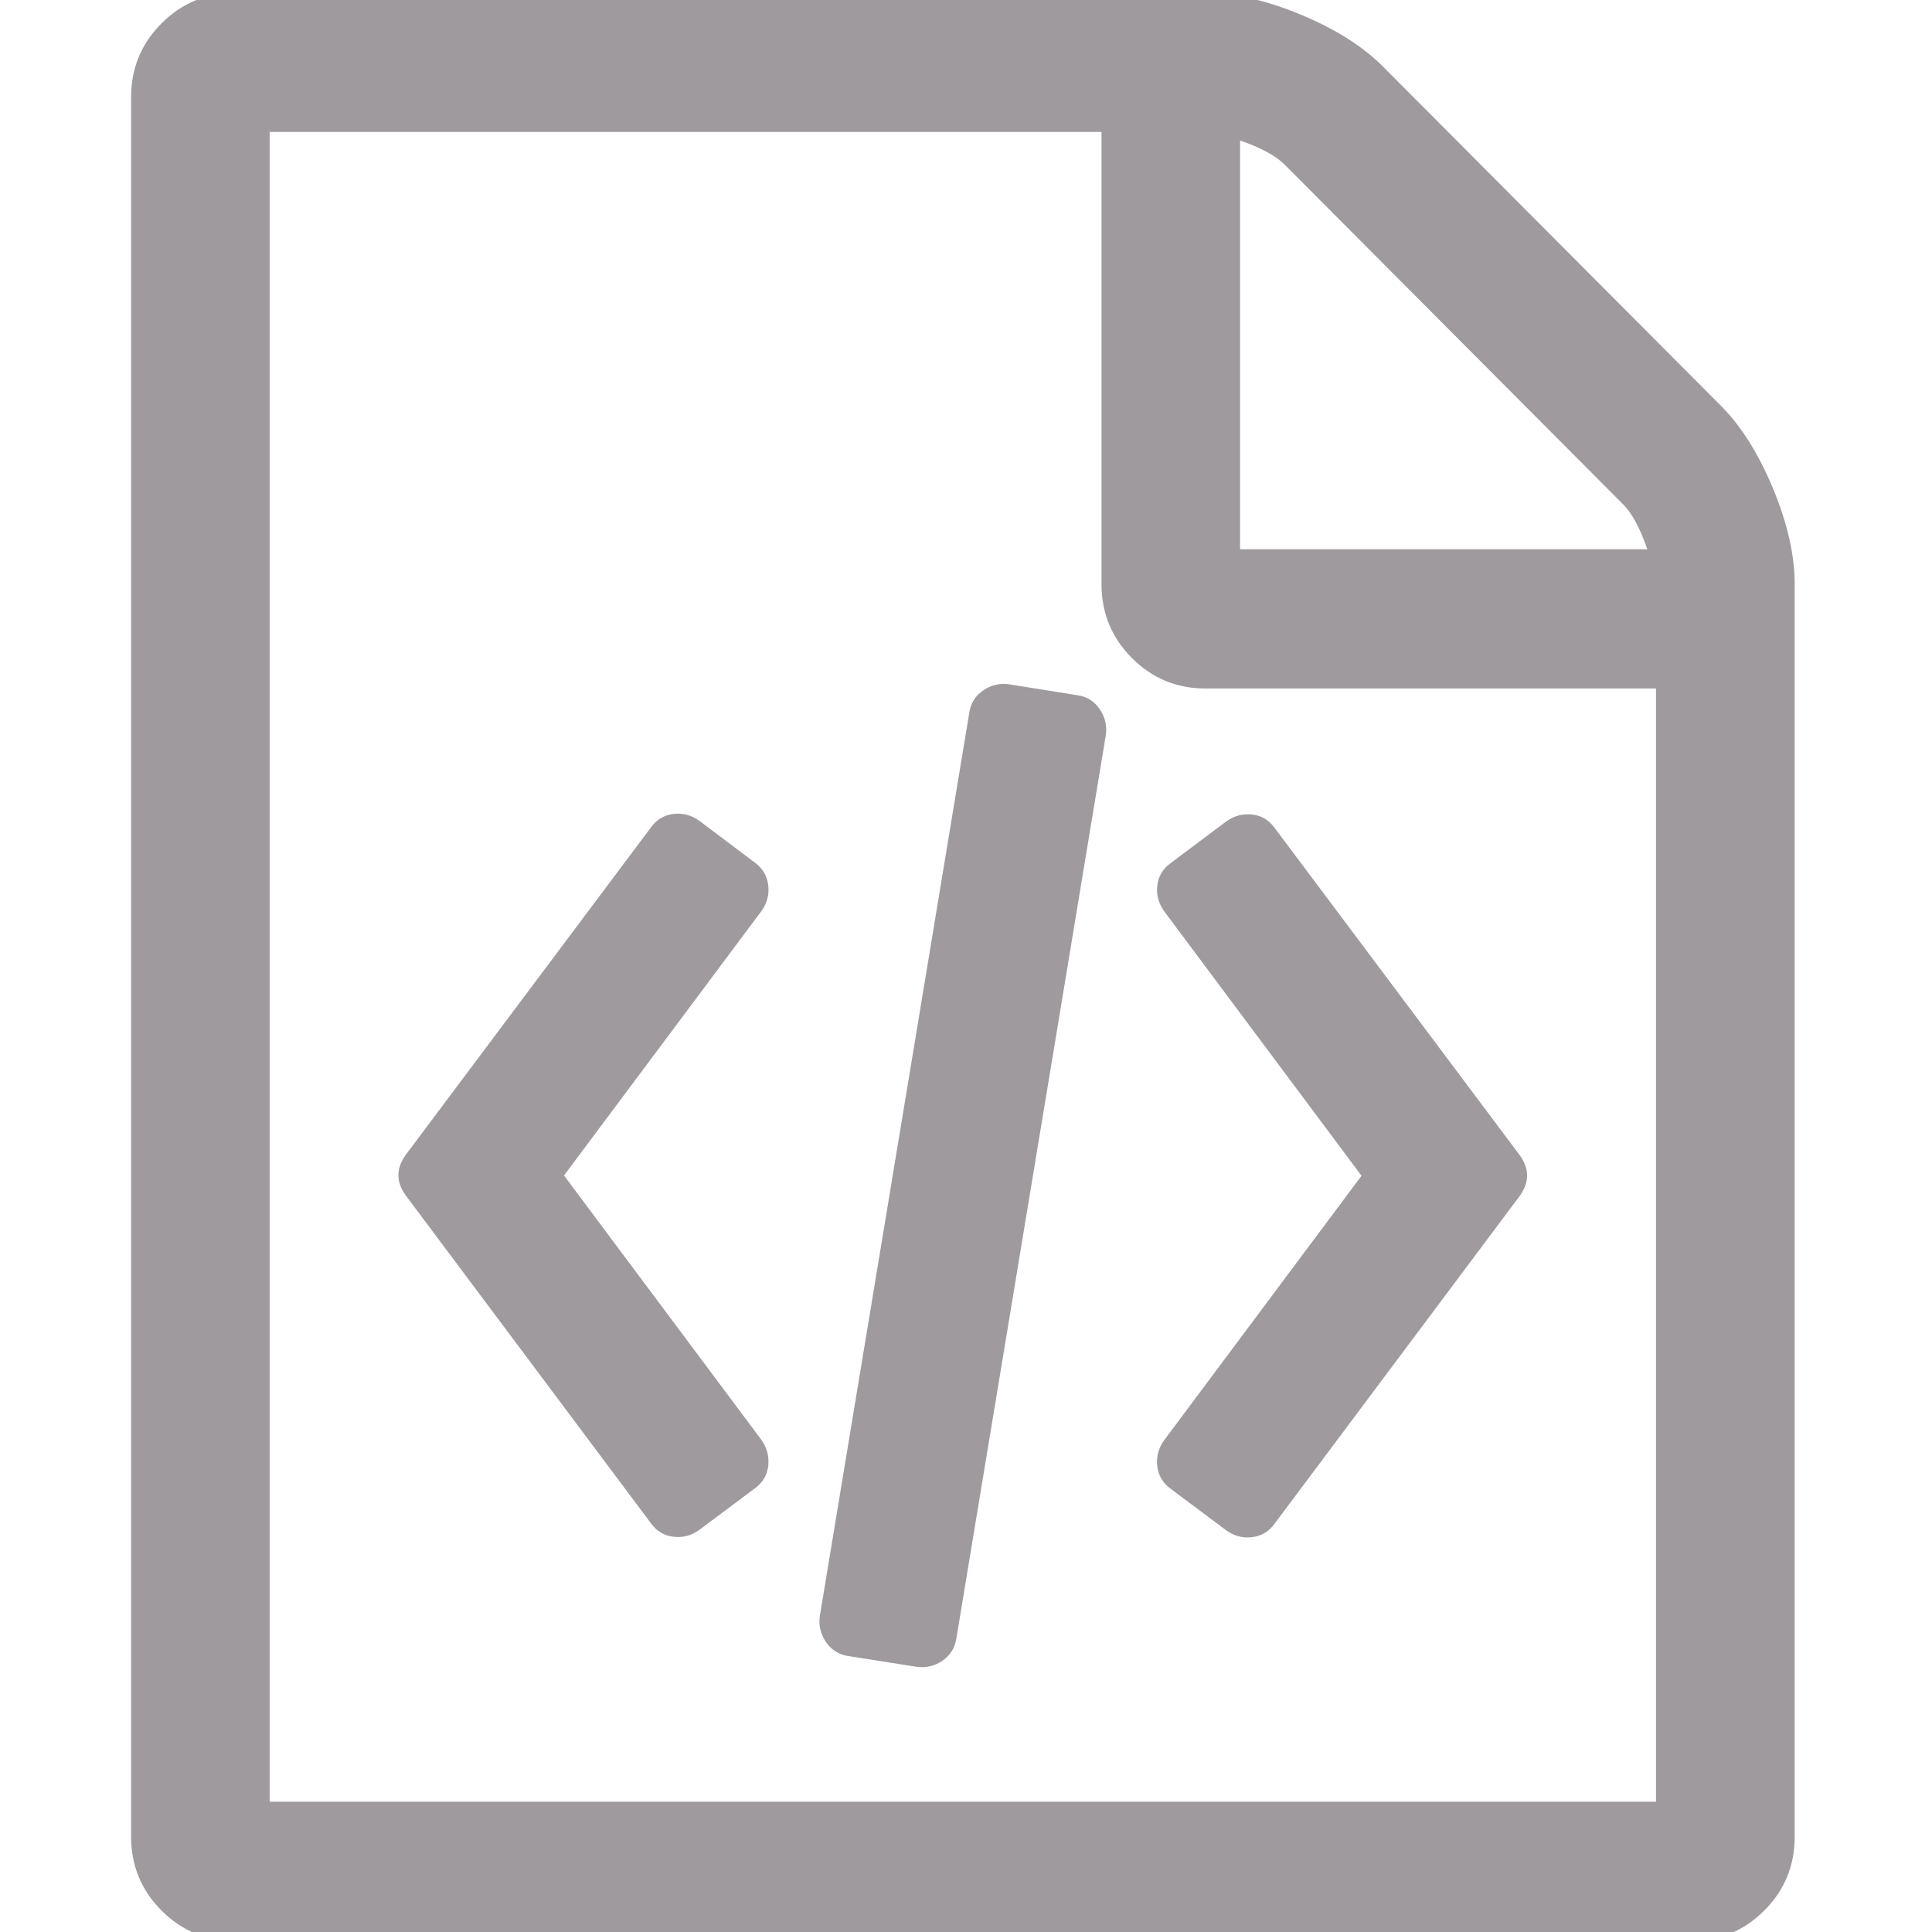 <svg xmlns="http://www.w3.org/2000/svg" xmlns:svg="http://www.w3.org/2000/svg" id="svg2" width="14" height="14" version="1.1" viewBox="0 0 14 14"><path id="path4" d="m 12.471,2.941 q 0.22,0.221 0.377,0.599 0.157,0.378 0.157,0.694 v 9.075 q 0,0.315 -0.22,0.535 -0.22,0.221 -0.533,0.221 H 1.703 q -0.313,0 -0.533,-0.221 -0.22,-0.221 -0.22,-0.535 V 0.705 q 0,-0.315 0.22,-0.535 0.22,-0.221 0.533,-0.221 h 7.032 q 0.313,0 0.691,0.157 0.378,0.157 0.597,0.378 z M 8.986,1.018 V 3.98 H 11.937 Q 11.858,3.751 11.764,3.657 L 9.308,1.192 Q 9.213,1.097 8.986,1.018 Z M 12,13.056 V 4.989 H 8.735 q -0.313,0 -0.533,-0.221 Q 7.982,4.547 7.982,4.233 V 0.956 H 1.954 V 13.056 Z M 4.716,5.997 q 0.062,-0.087 0.165,-0.099 0.102,-0.012 0.188,0.051 L 5.469,6.25 q 0.086,0.063 0.098,0.165 0.012,0.103 -0.051,0.189 l -1.429,1.914 1.429,1.914 q 0.062,0.087 0.051,0.189 -0.011,0.102 -0.098,0.165 l -0.4,0.299 q -0.086,0.063 -0.188,0.051 -0.101,-0.011 -0.165,-0.099 L 2.942,8.665 q -0.11,-0.149 0,-0.299 z m 6.295,2.372 q 0.11,0.149 0,0.299 L 9.237,11.04 q -0.062,0.087 -0.165,0.099 -0.102,0.012 -0.188,-0.051 l -0.4,-0.299 q -0.086,-0.063 -0.098,-0.165 -0.012,-0.103 0.051,-0.189 L 9.866,8.52 8.438,6.606 Q 8.375,6.52 8.386,6.418 8.397,6.316 8.485,6.253 L 8.885,5.953 Q 8.971,5.891 9.073,5.902 9.174,5.913 9.237,6 Z M 6.145,12 Q 6.043,11.984 5.984,11.897 5.926,11.81 5.941,11.709 l 1.083,-6.546 q 0.016,-0.103 0.102,-0.161 0.086,-0.058 0.188,-0.043 l 0.494,0.079 Q 7.911,5.053 7.969,5.139 8.028,5.226 8.013,5.328 L 6.93,11.874 q -0.016,0.103 -0.102,0.161 -0.086,0.058 -0.188,0.043 z" style="fill:#9e9a9e;fill-opacity:1;stroke-width:1.006"/></svg>